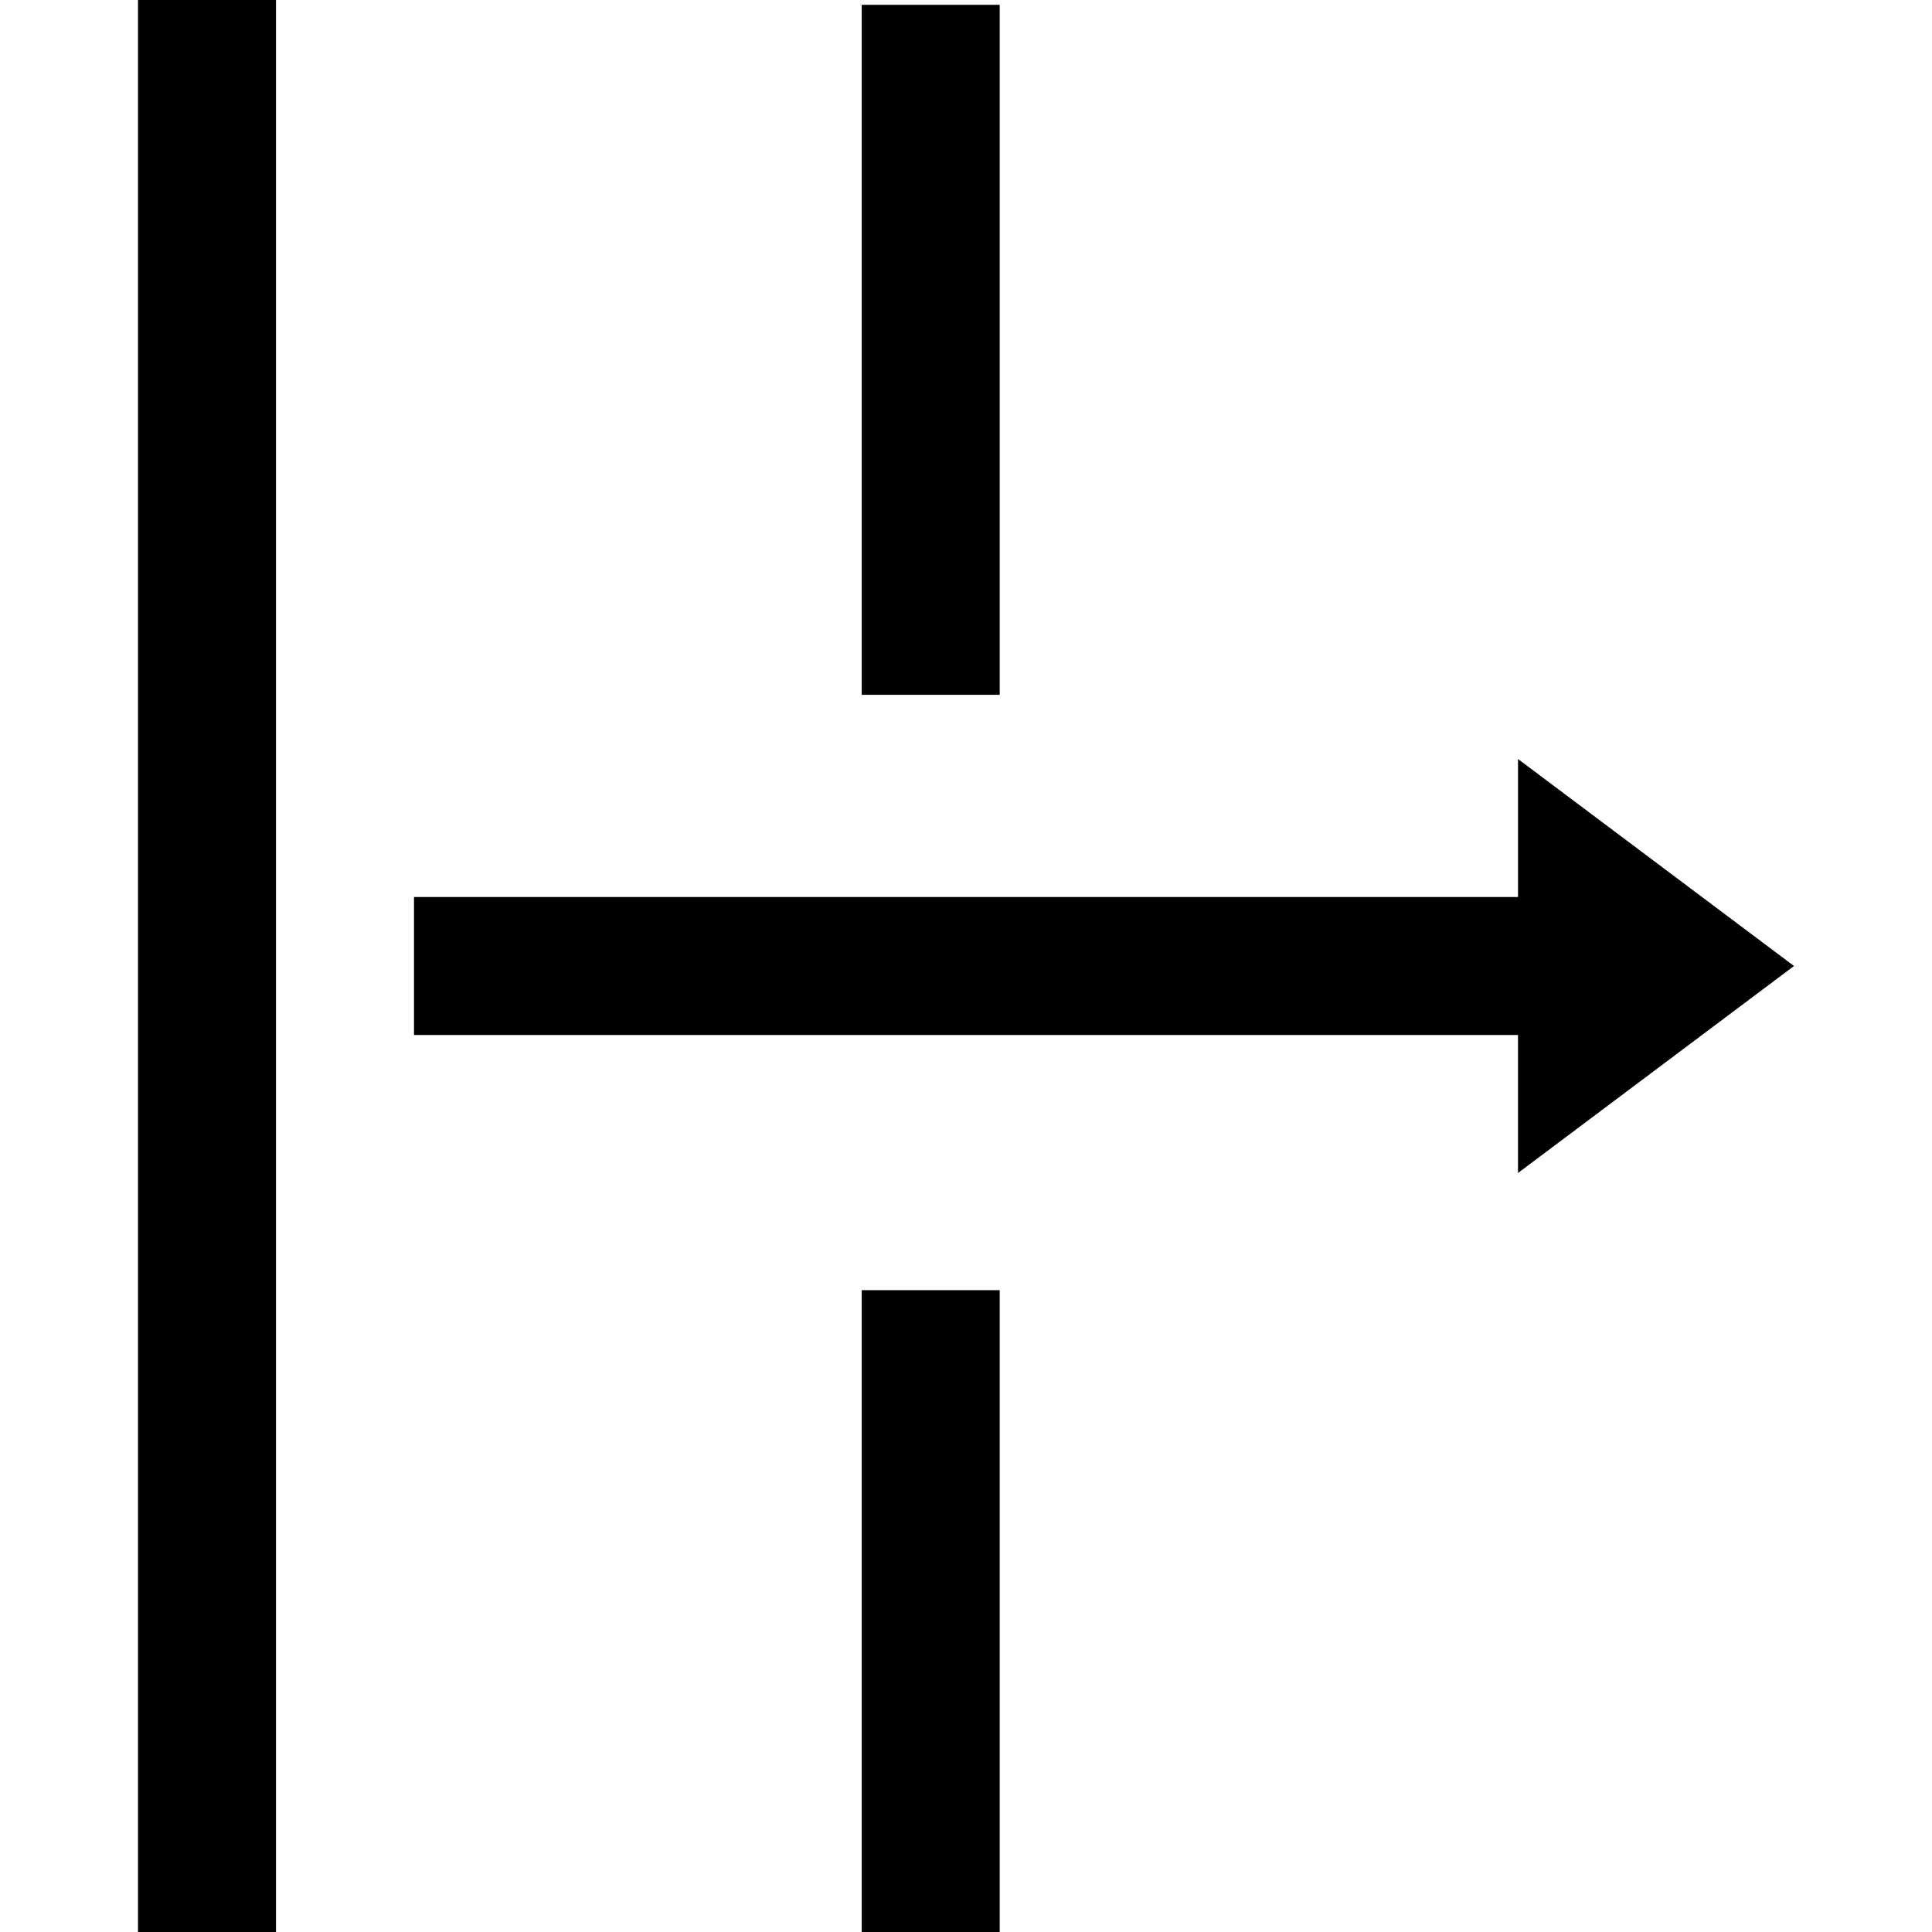 <svg id="Capa_1" enable-background="new 0 0 401.059 401.059" height="512" viewBox="0 0 401.059 401.059" width="512" xmlns="http://www.w3.org/2000/svg"><path d="m28.647 0h28.647v401.059h-28.647z"/><path id="path-1_63_" d="m171.882 0h28.647v143.235h-28.647z" transform="translate(7 1)"/><path id="path-1_62_" d="m171.882 257.824h28.647v143.235h-28.647z" transform="translate(7 10)"/><path d="m372.412 200.529-57.294-42.971v28.647h-229.177v28.647h229.176v28.648z"/></svg>